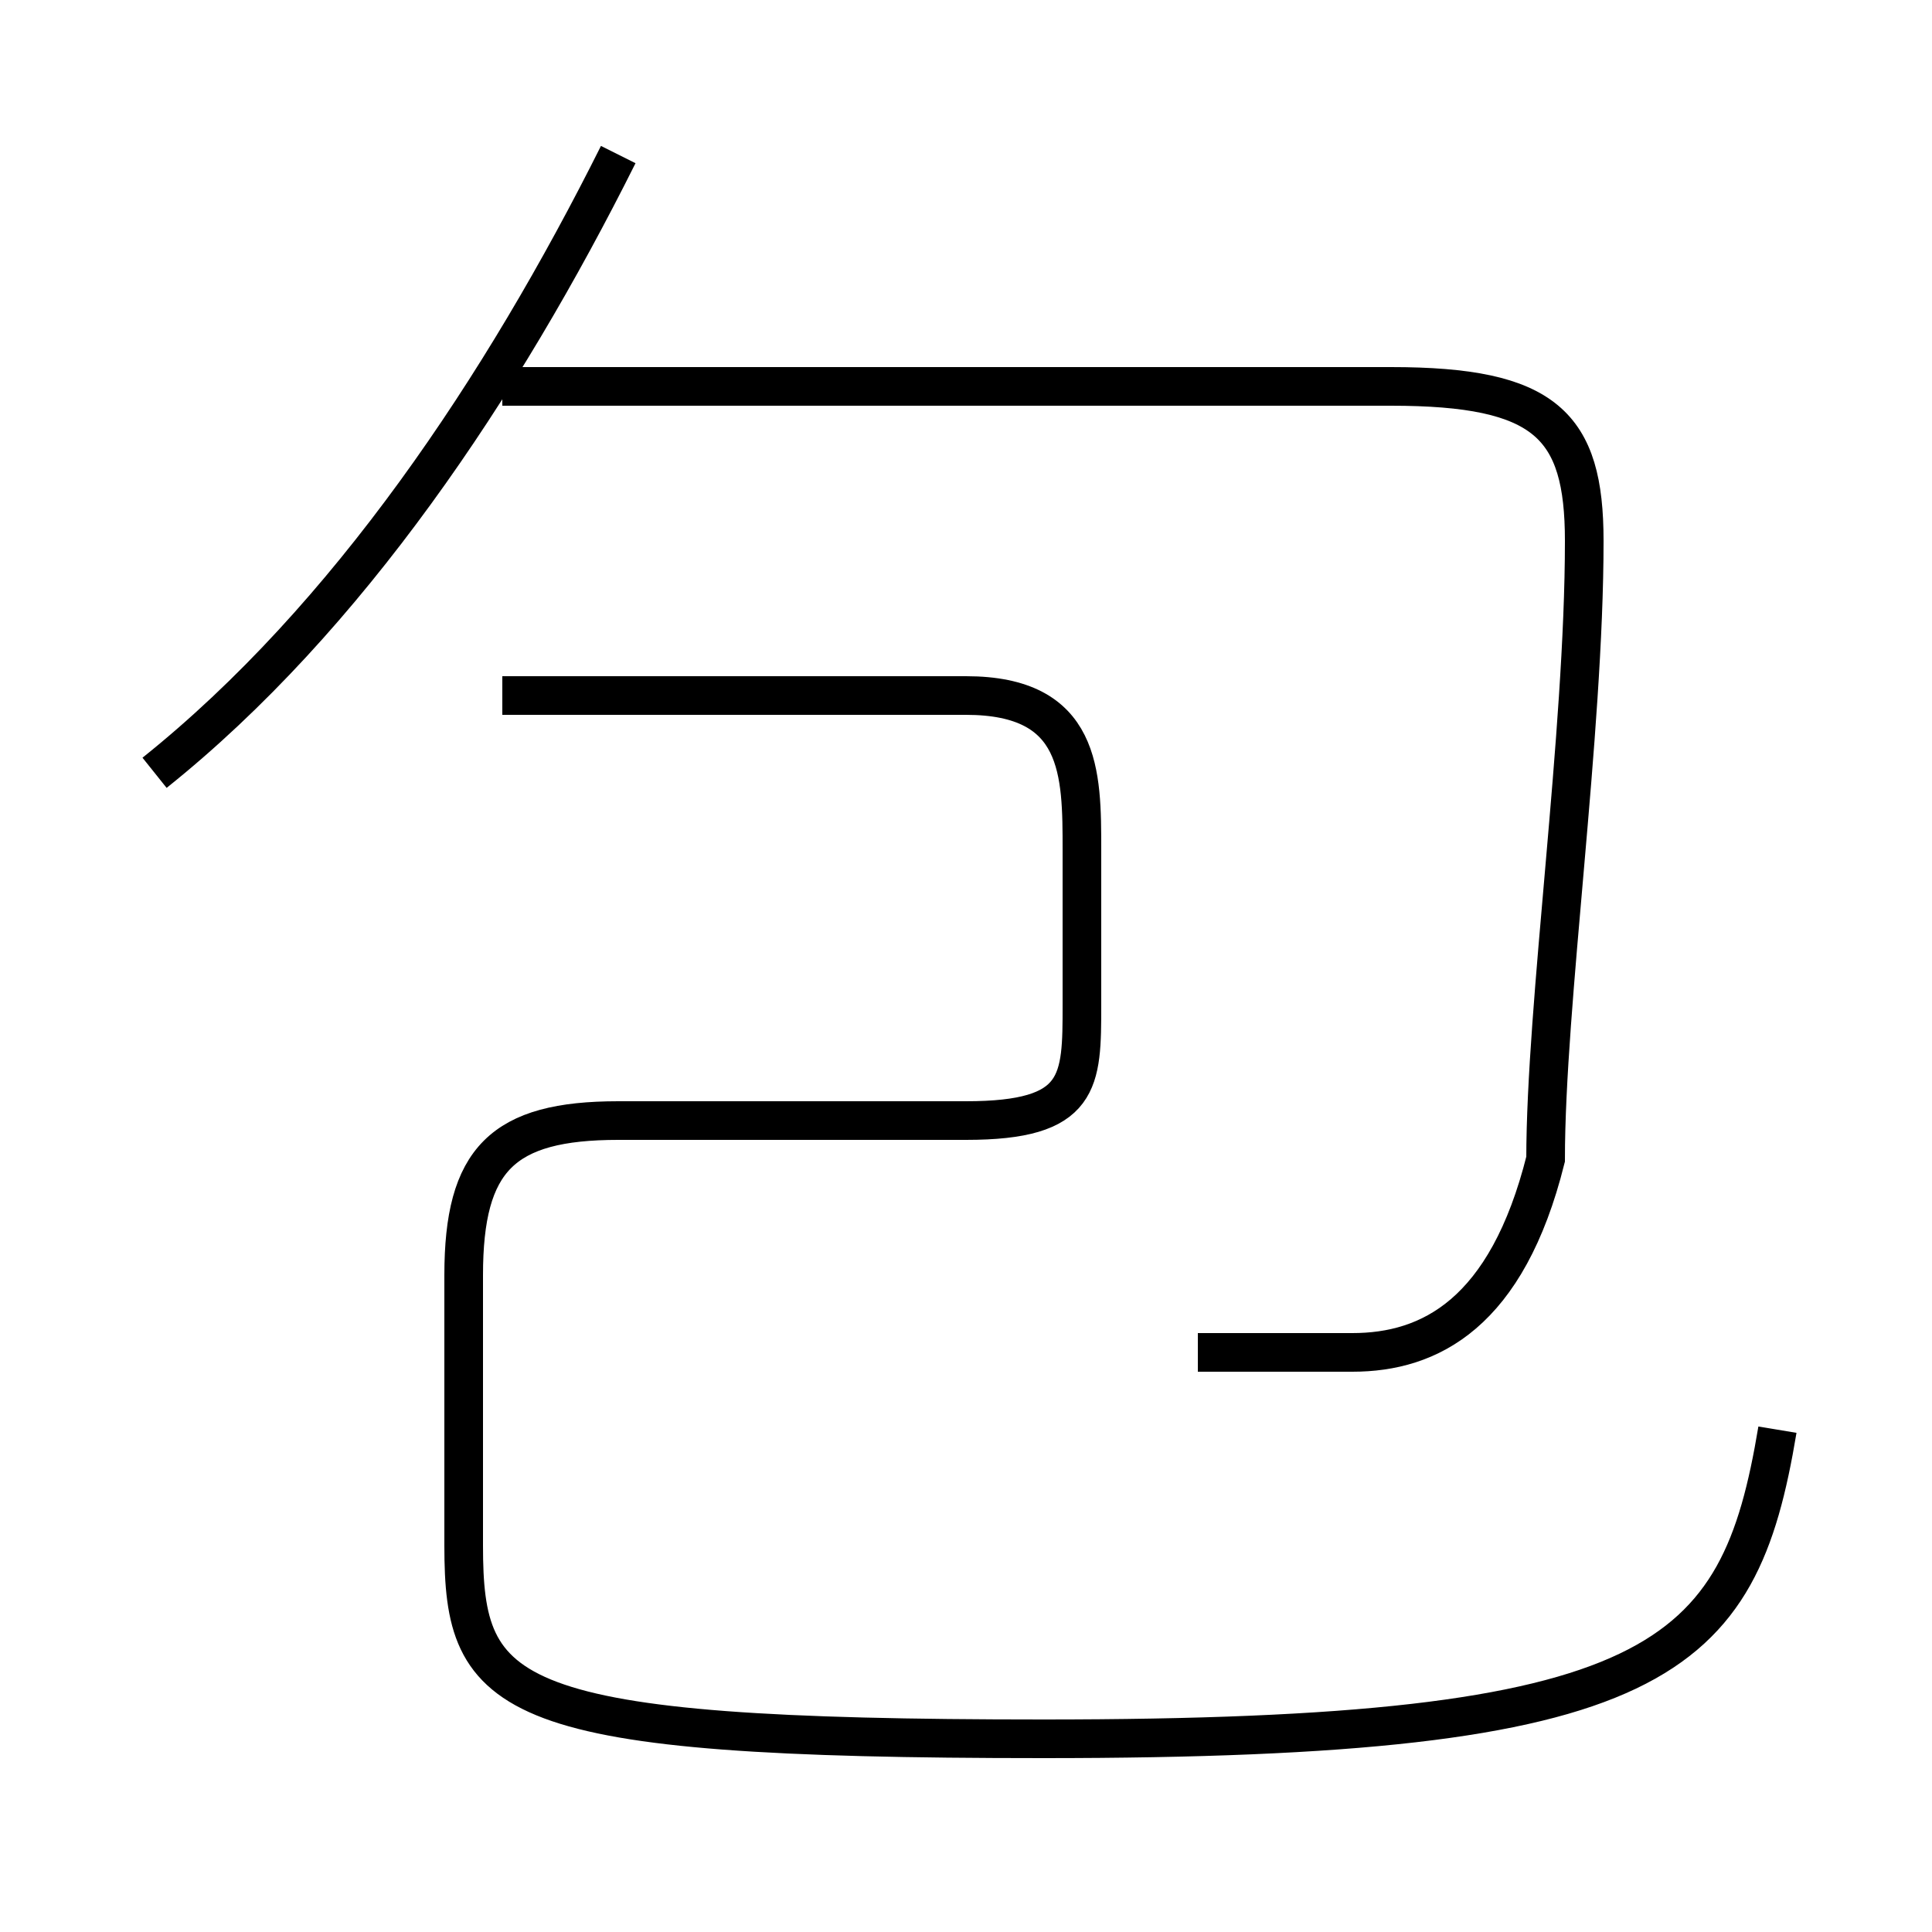 <?xml version='1.0' encoding='utf8'?>
<svg viewBox="0.0 -6.0 50.0 50.0" version="1.1" xmlns="http://www.w3.org/2000/svg">
<rect x="0.0" y="-6.0" width="50.0" height="50.0" fill="#808080" stroke="none"/>
<rect x="-1000" y="-1000" width="2000" height="2000" stroke="white" fill="white"/>
<g style="fill:white;stroke:#000000;  stroke-width:1">
<path d="M 13 -26 L 25 -26 C 28 -26 28 -24 28 -22 L 28 -18 C 28 -16 28 -15 25 -15 L 16 -15 C 13 -15 12 -14 12 -11 L 12 -4 C 12 0 13 1 27 1 C 43 1 45 -1 46 -7 M 4 -24 C 9 -28 13 -34 16 -40 M 31 -9 C 32 -9 33 -9 35 -9 C 37 -9 39 -10 40 -14 C 40 -18 41 -25 41 -30 C 41 -33 40 -34 36 -34 L 13 -34" transform="translate(0.0 38.0)" />
</g>
</svg>